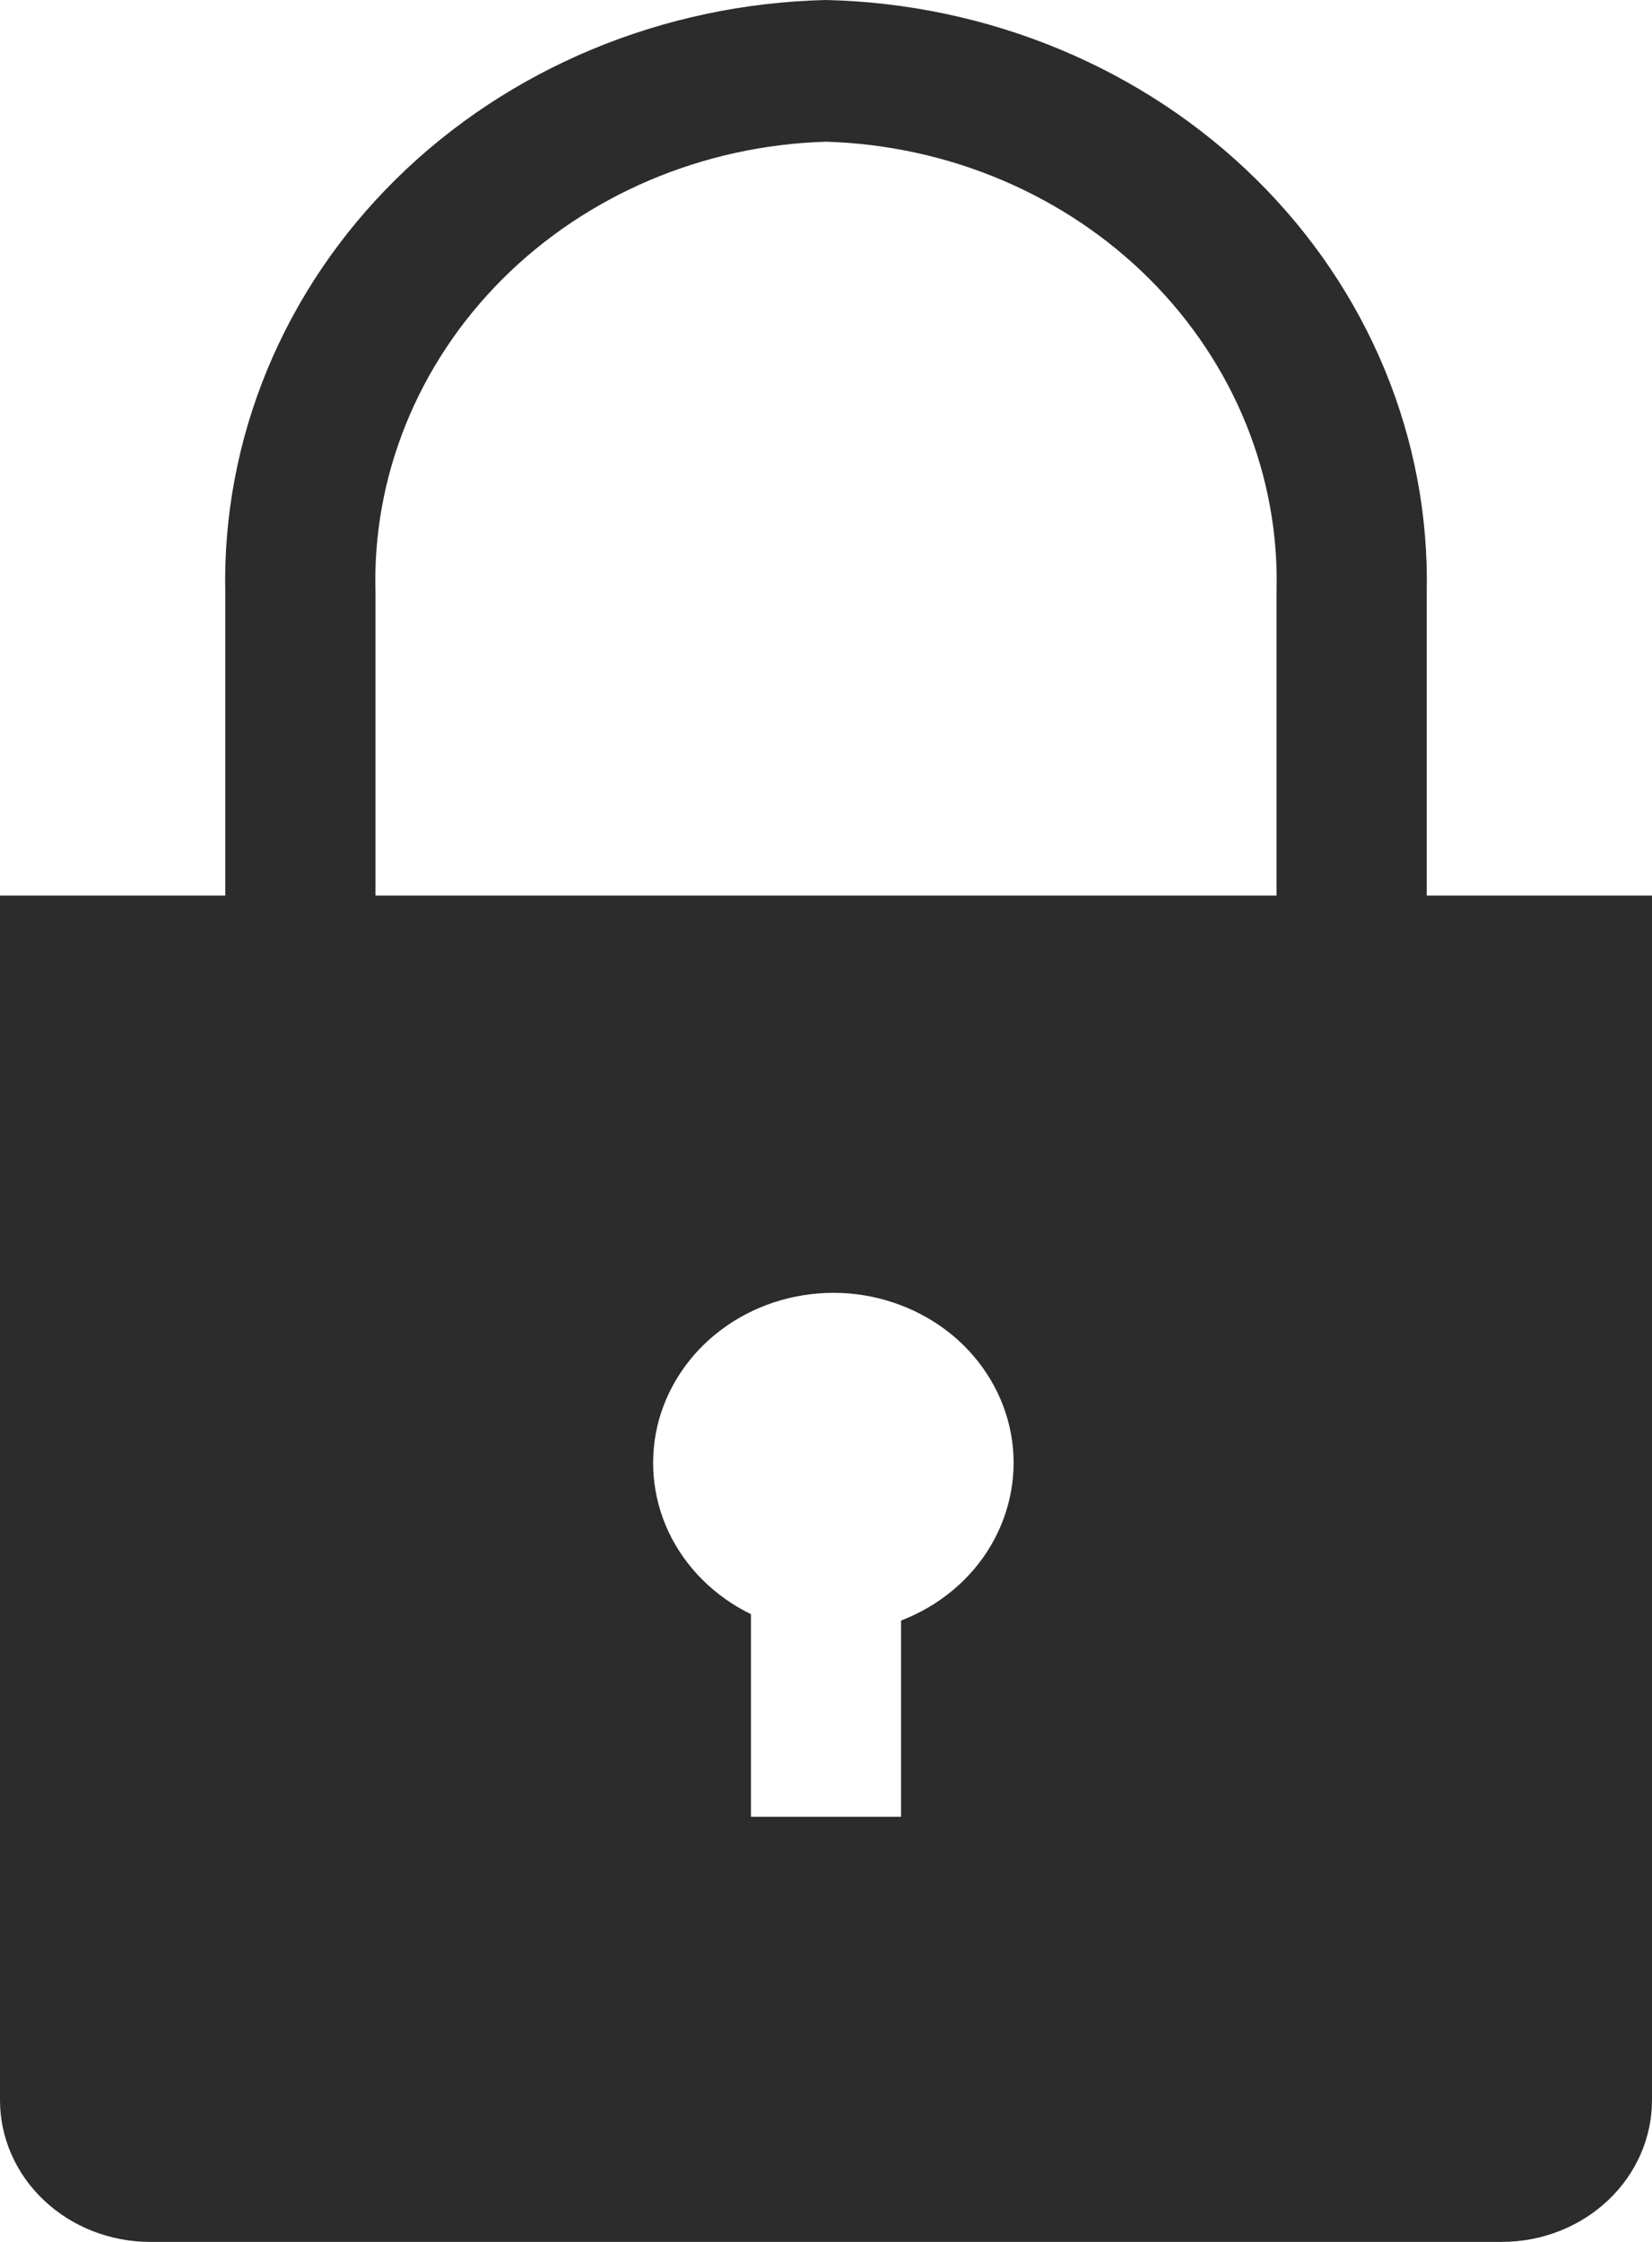 <svg width="14" height="19" viewBox="0 0 14 19" fill="none" xmlns="http://www.w3.org/2000/svg">
<path d="M12.091 7.59V5.02C12.118 3.718 11.598 2.459 10.644 1.518C9.69 0.577 8.38 0.032 7 0C5.62 0.032 4.31 0.577 3.356 1.518C2.402 2.459 1.882 3.718 1.909 5.02V7.59H0V17.799C0 18.117 0.134 18.423 0.373 18.648C0.611 18.873 0.935 19 1.273 19H12.727C13.065 19 13.389 18.873 13.627 18.648C13.866 18.423 14 18.117 14 17.799V7.59H12.091ZM7.636 13.734V15.397H6.364V13.68C6.054 13.529 5.808 13.283 5.666 12.983C5.525 12.682 5.497 12.345 5.586 12.027C5.676 11.71 5.878 11.43 6.159 11.236C6.44 11.041 6.783 10.944 7.131 10.958C7.479 10.973 7.811 11.1 8.073 11.317C8.334 11.535 8.509 11.83 8.568 12.154C8.627 12.478 8.566 12.811 8.397 13.099C8.228 13.386 7.959 13.61 7.636 13.734ZM10.818 7.59H3.182V5.02C3.154 4.037 3.541 3.083 4.256 2.367C4.971 1.652 5.958 1.232 7 1.201C8.042 1.232 9.029 1.652 9.744 2.367C10.459 3.083 10.846 4.037 10.818 5.02V7.59Z" fill="#2C2C2C"/>
</svg>
